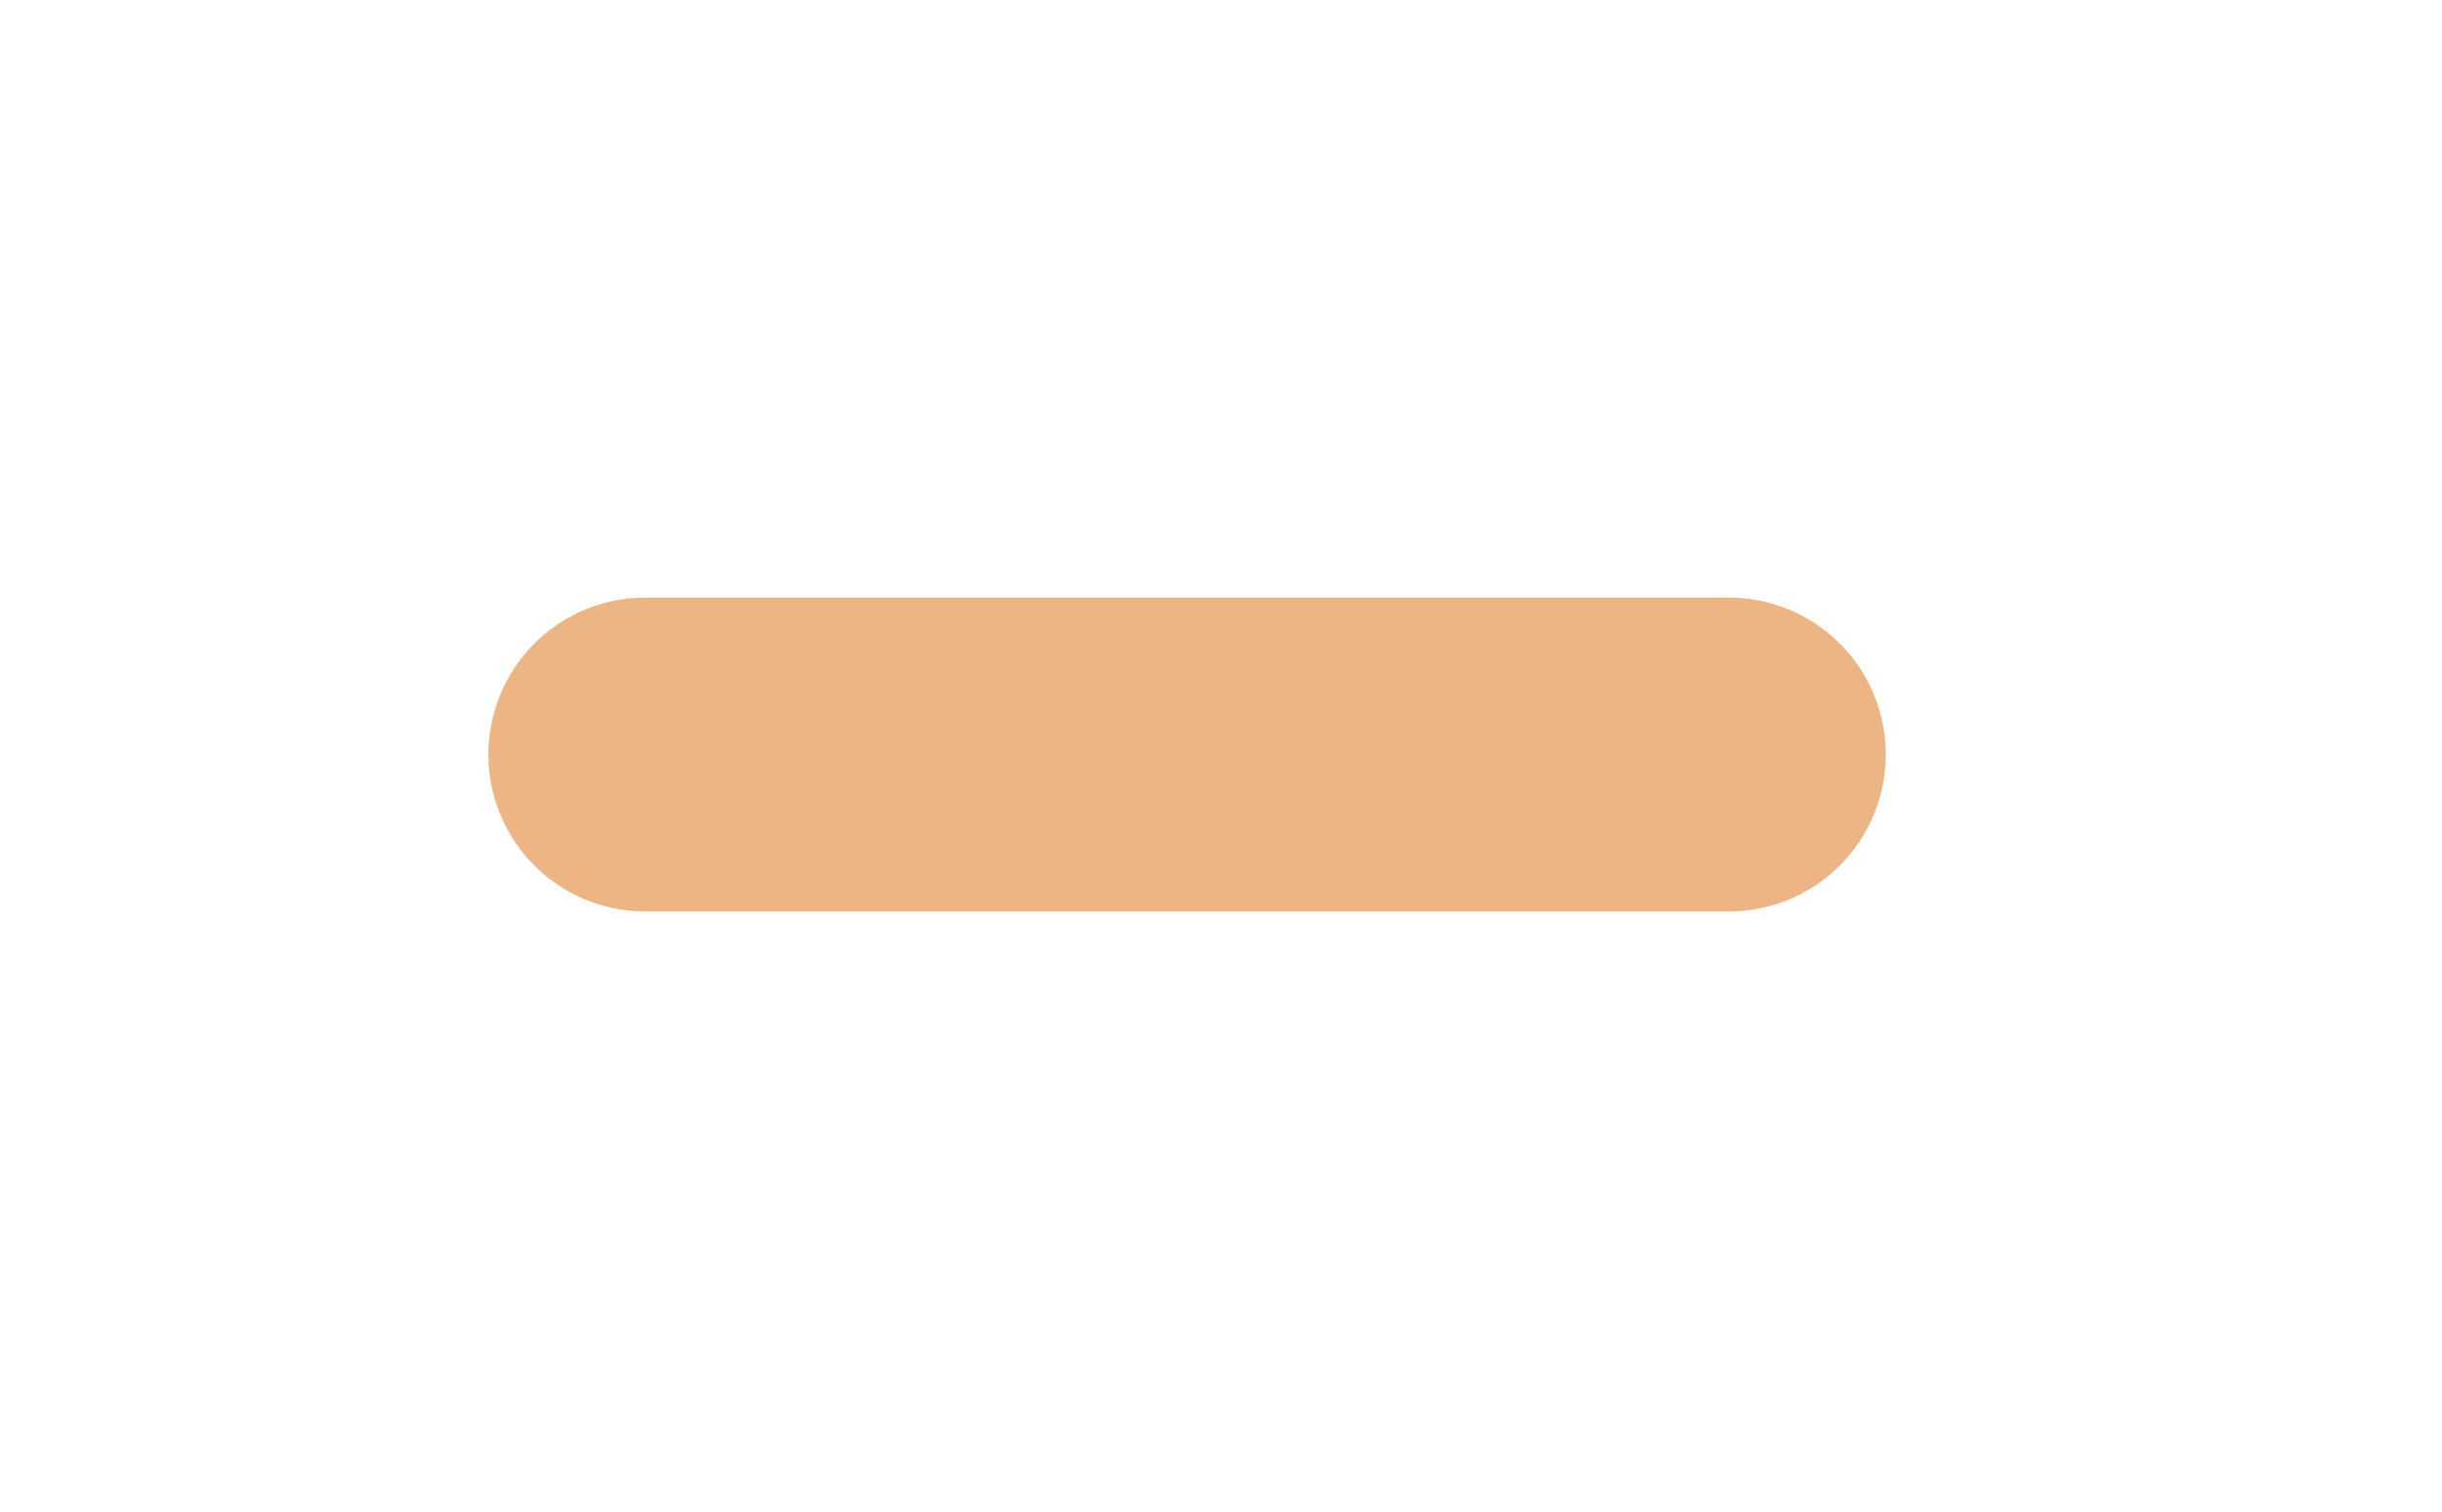 <?xml version="1.0" encoding="UTF-8"?>
<svg width="21px" height="13px" viewBox="0 0 21 13" version="1.1" xmlns="http://www.w3.org/2000/svg" xmlns:xlink="http://www.w3.org/1999/xlink">
    <!-- Generator: Sketch 52.6 (67491) - http://www.bohemiancoding.com/sketch -->
    <title>Path 32</title>
    <desc>Created with Sketch.</desc>
    <g id="Page-1" stroke="none" stroke-width="1" fill="none" fill-rule="evenodd" stroke-linecap="round" stroke-linejoin="round">
        <g id="Pricing-bg-shape-2" transform="translate(-1050, -686)" fill-rule="nonzero" stroke="#EEB584" stroke-width="2.7">
            <g id="Group-37" transform="translate(479, 126)">
                <g id="Group-2" transform="translate(467.55, 275.8)">
                    <g id="Group-34" transform="translate(0, 0.239)">
                        <g id="Group-5" transform="translate(104, 284)">
                            <path d="M5,6.45 L14.317,6.45" id="Path-32-Copy"></path>
                        </g>
                    </g>
                </g>
            </g>
        </g>
    </g>
</svg>